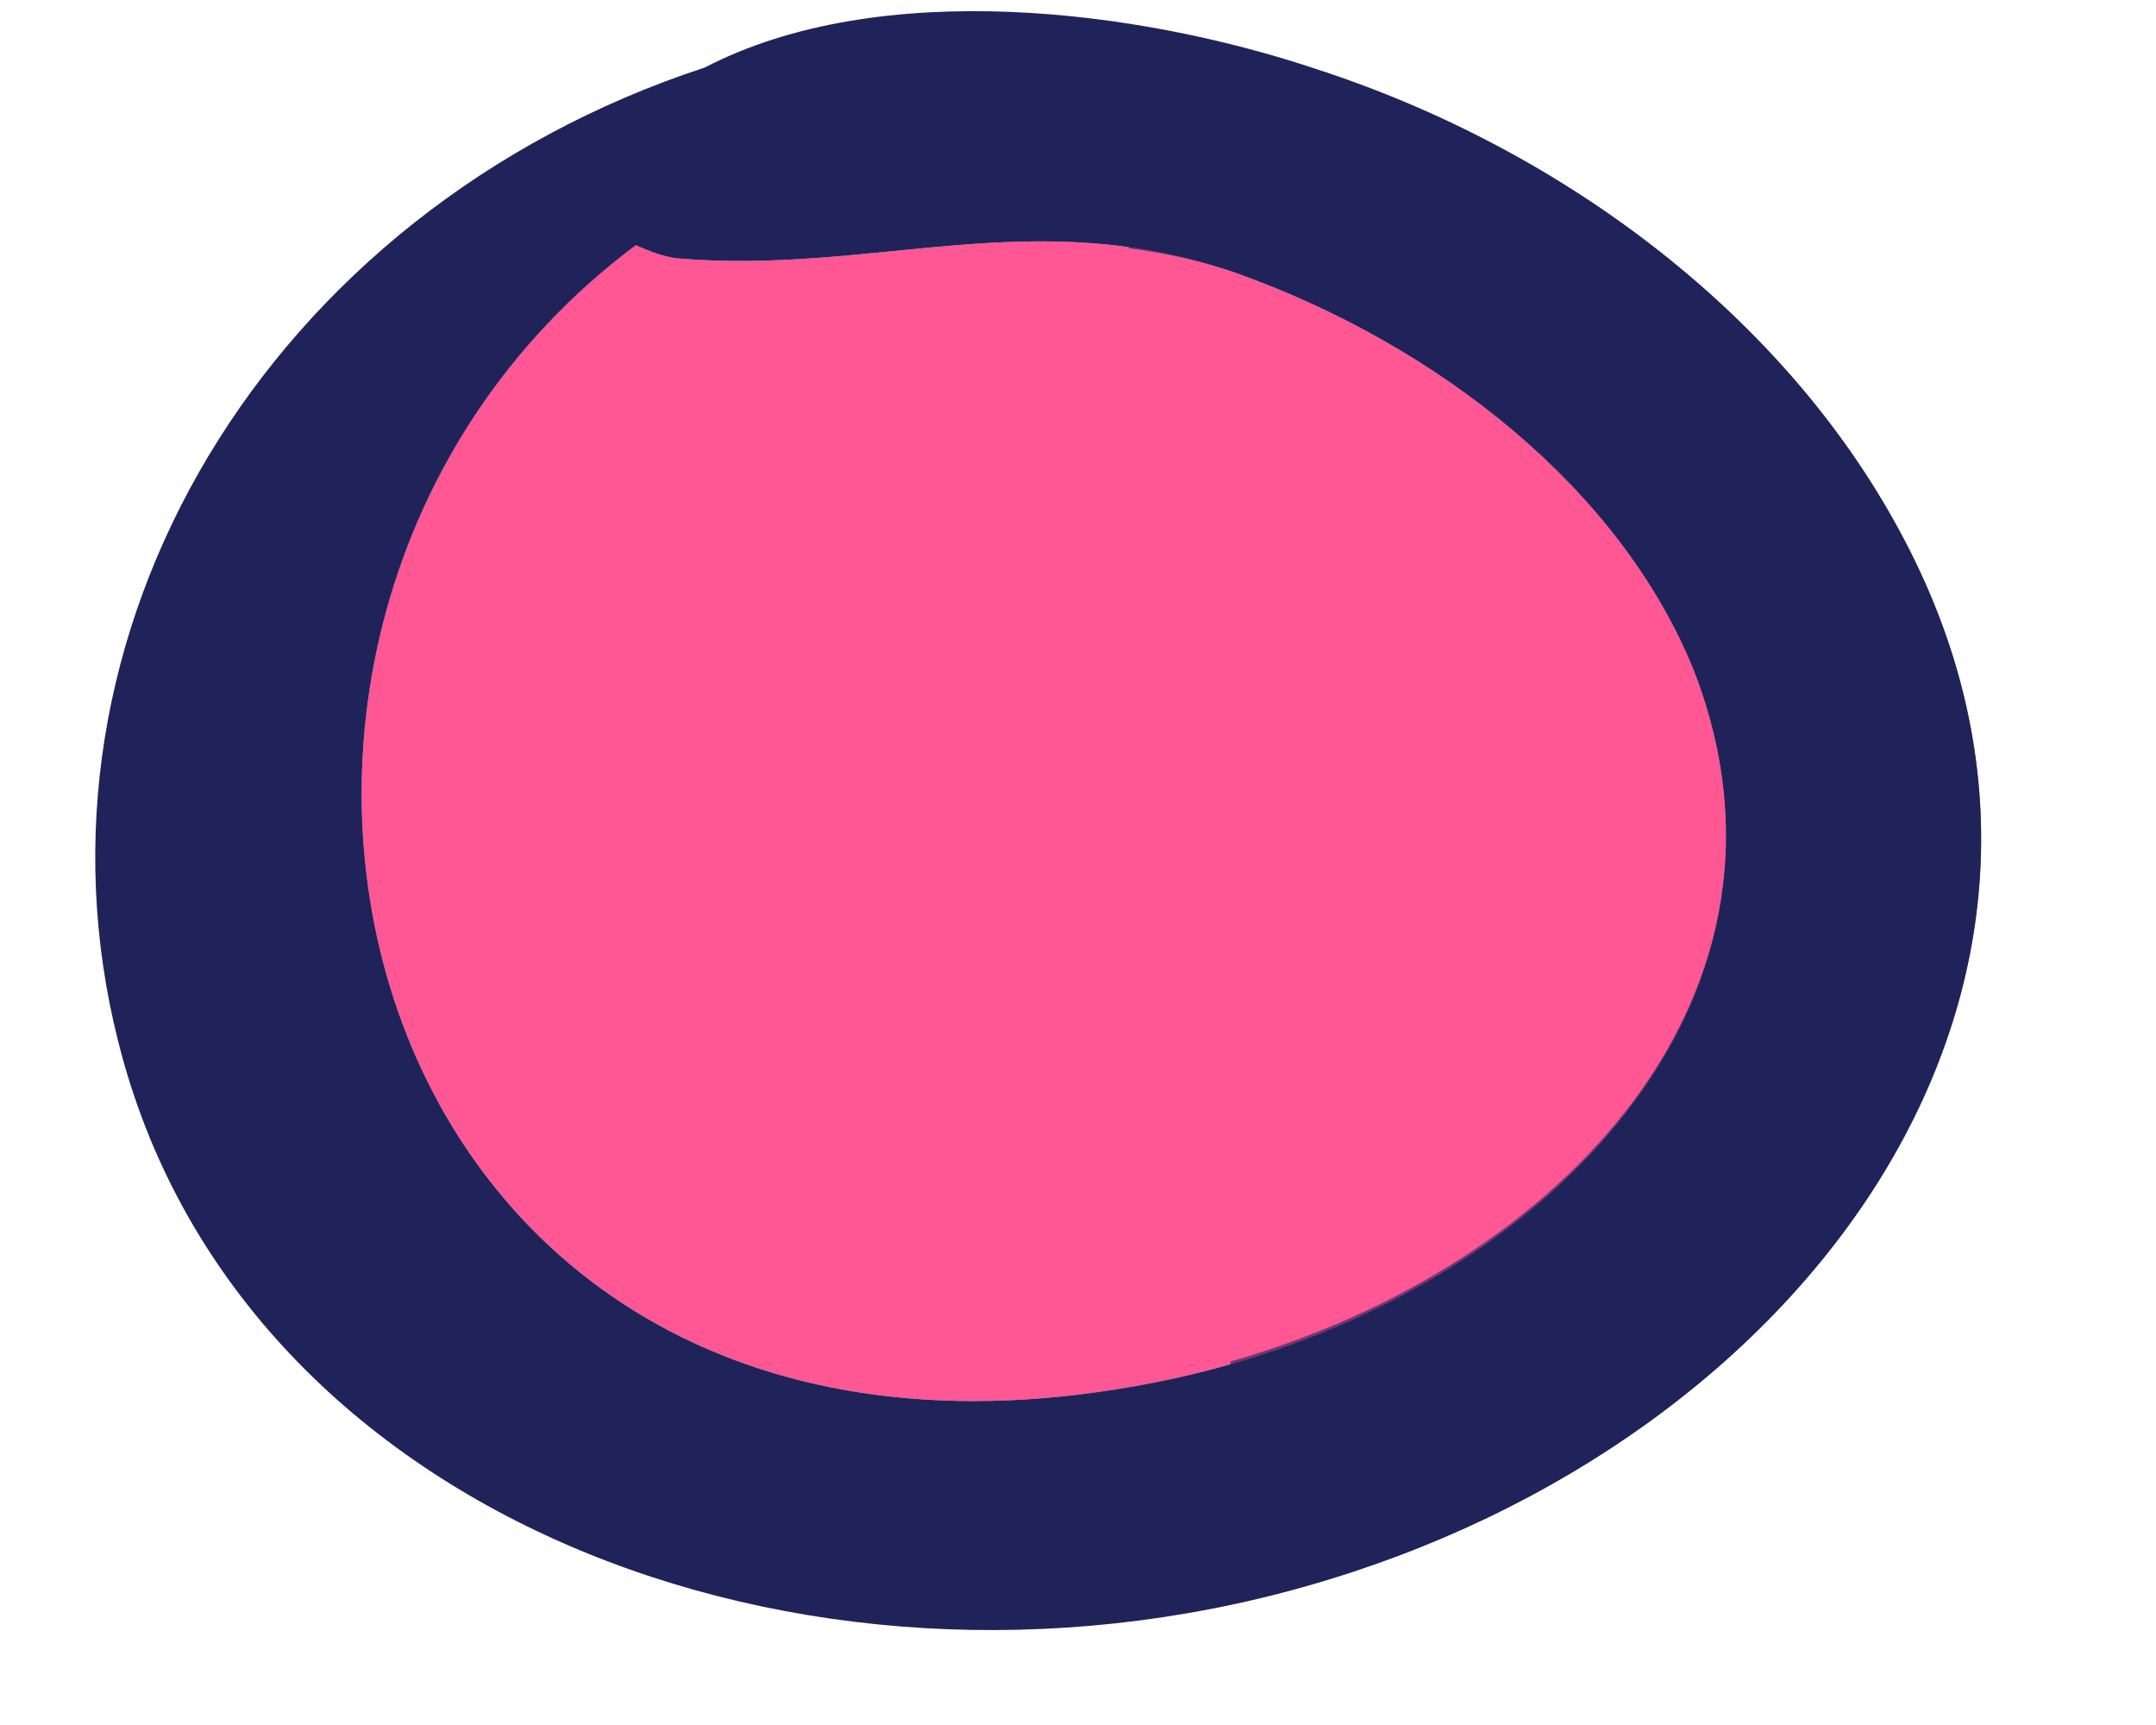 <svg width="10" height="8" viewBox="0 0 10 8" fill="none" xmlns="http://www.w3.org/2000/svg">
<path d="M7.859 3.116C8.459 4.675 7.129 6.024 5.449 6.392C1.619 7.224 0.559 2.923 2.949 1.136C3.009 1.163 3.069 1.189 3.139 1.198C4.059 1.277 4.789 0.935 5.739 1.268C6.669 1.601 7.519 2.266 7.859 3.116Z" fill="#FF5694"/>
<path d="M8.809 2.459C9.939 4.535 8.409 6.69 6.059 7.356C3.719 8.022 1.099 7.023 0.549 4.833C0.069 2.941 1.239 0.979 3.269 0.313C4.079 -0.107 5.279 0.042 6.109 0.322C7.269 0.699 8.279 1.478 8.809 2.459ZM5.449 6.392C7.129 6.024 8.459 4.676 7.859 3.116C7.519 2.267 6.669 1.601 5.739 1.268C4.789 0.935 4.059 1.277 3.139 1.198C3.069 1.189 3.009 1.163 2.949 1.137C0.559 2.924 1.619 7.224 5.449 6.392Z" fill="#20235A"/>
<g opacity="0.63">
<path d="M7.859 3.117C7.519 2.267 6.669 1.602 5.739 1.269C5.563 1.208 5.397 1.174 5.233 1.152C5.162 1.402 5.101 1.653 5.026 1.902C4.947 3.103 5.073 4.309 5.558 5.526C5.671 5.808 5.712 6.071 5.707 6.316C7.259 5.872 8.428 4.594 7.859 3.117Z" fill="#FF5694"/>
<path d="M8.809 2.46C8.279 1.479 7.269 0.699 6.109 0.322C5.924 0.26 5.72 0.206 5.507 0.161C5.419 0.492 5.328 0.822 5.234 1.151C5.397 1.173 5.564 1.206 5.74 1.267C6.67 1.6 7.52 2.266 7.86 3.116C8.428 4.592 7.26 5.87 5.708 6.314C5.697 6.803 5.475 7.214 5.126 7.529C5.439 7.498 5.752 7.443 6.06 7.355C8.409 6.69 9.939 4.535 8.809 2.46Z" fill="#20235A"/>
</g>
</svg>
